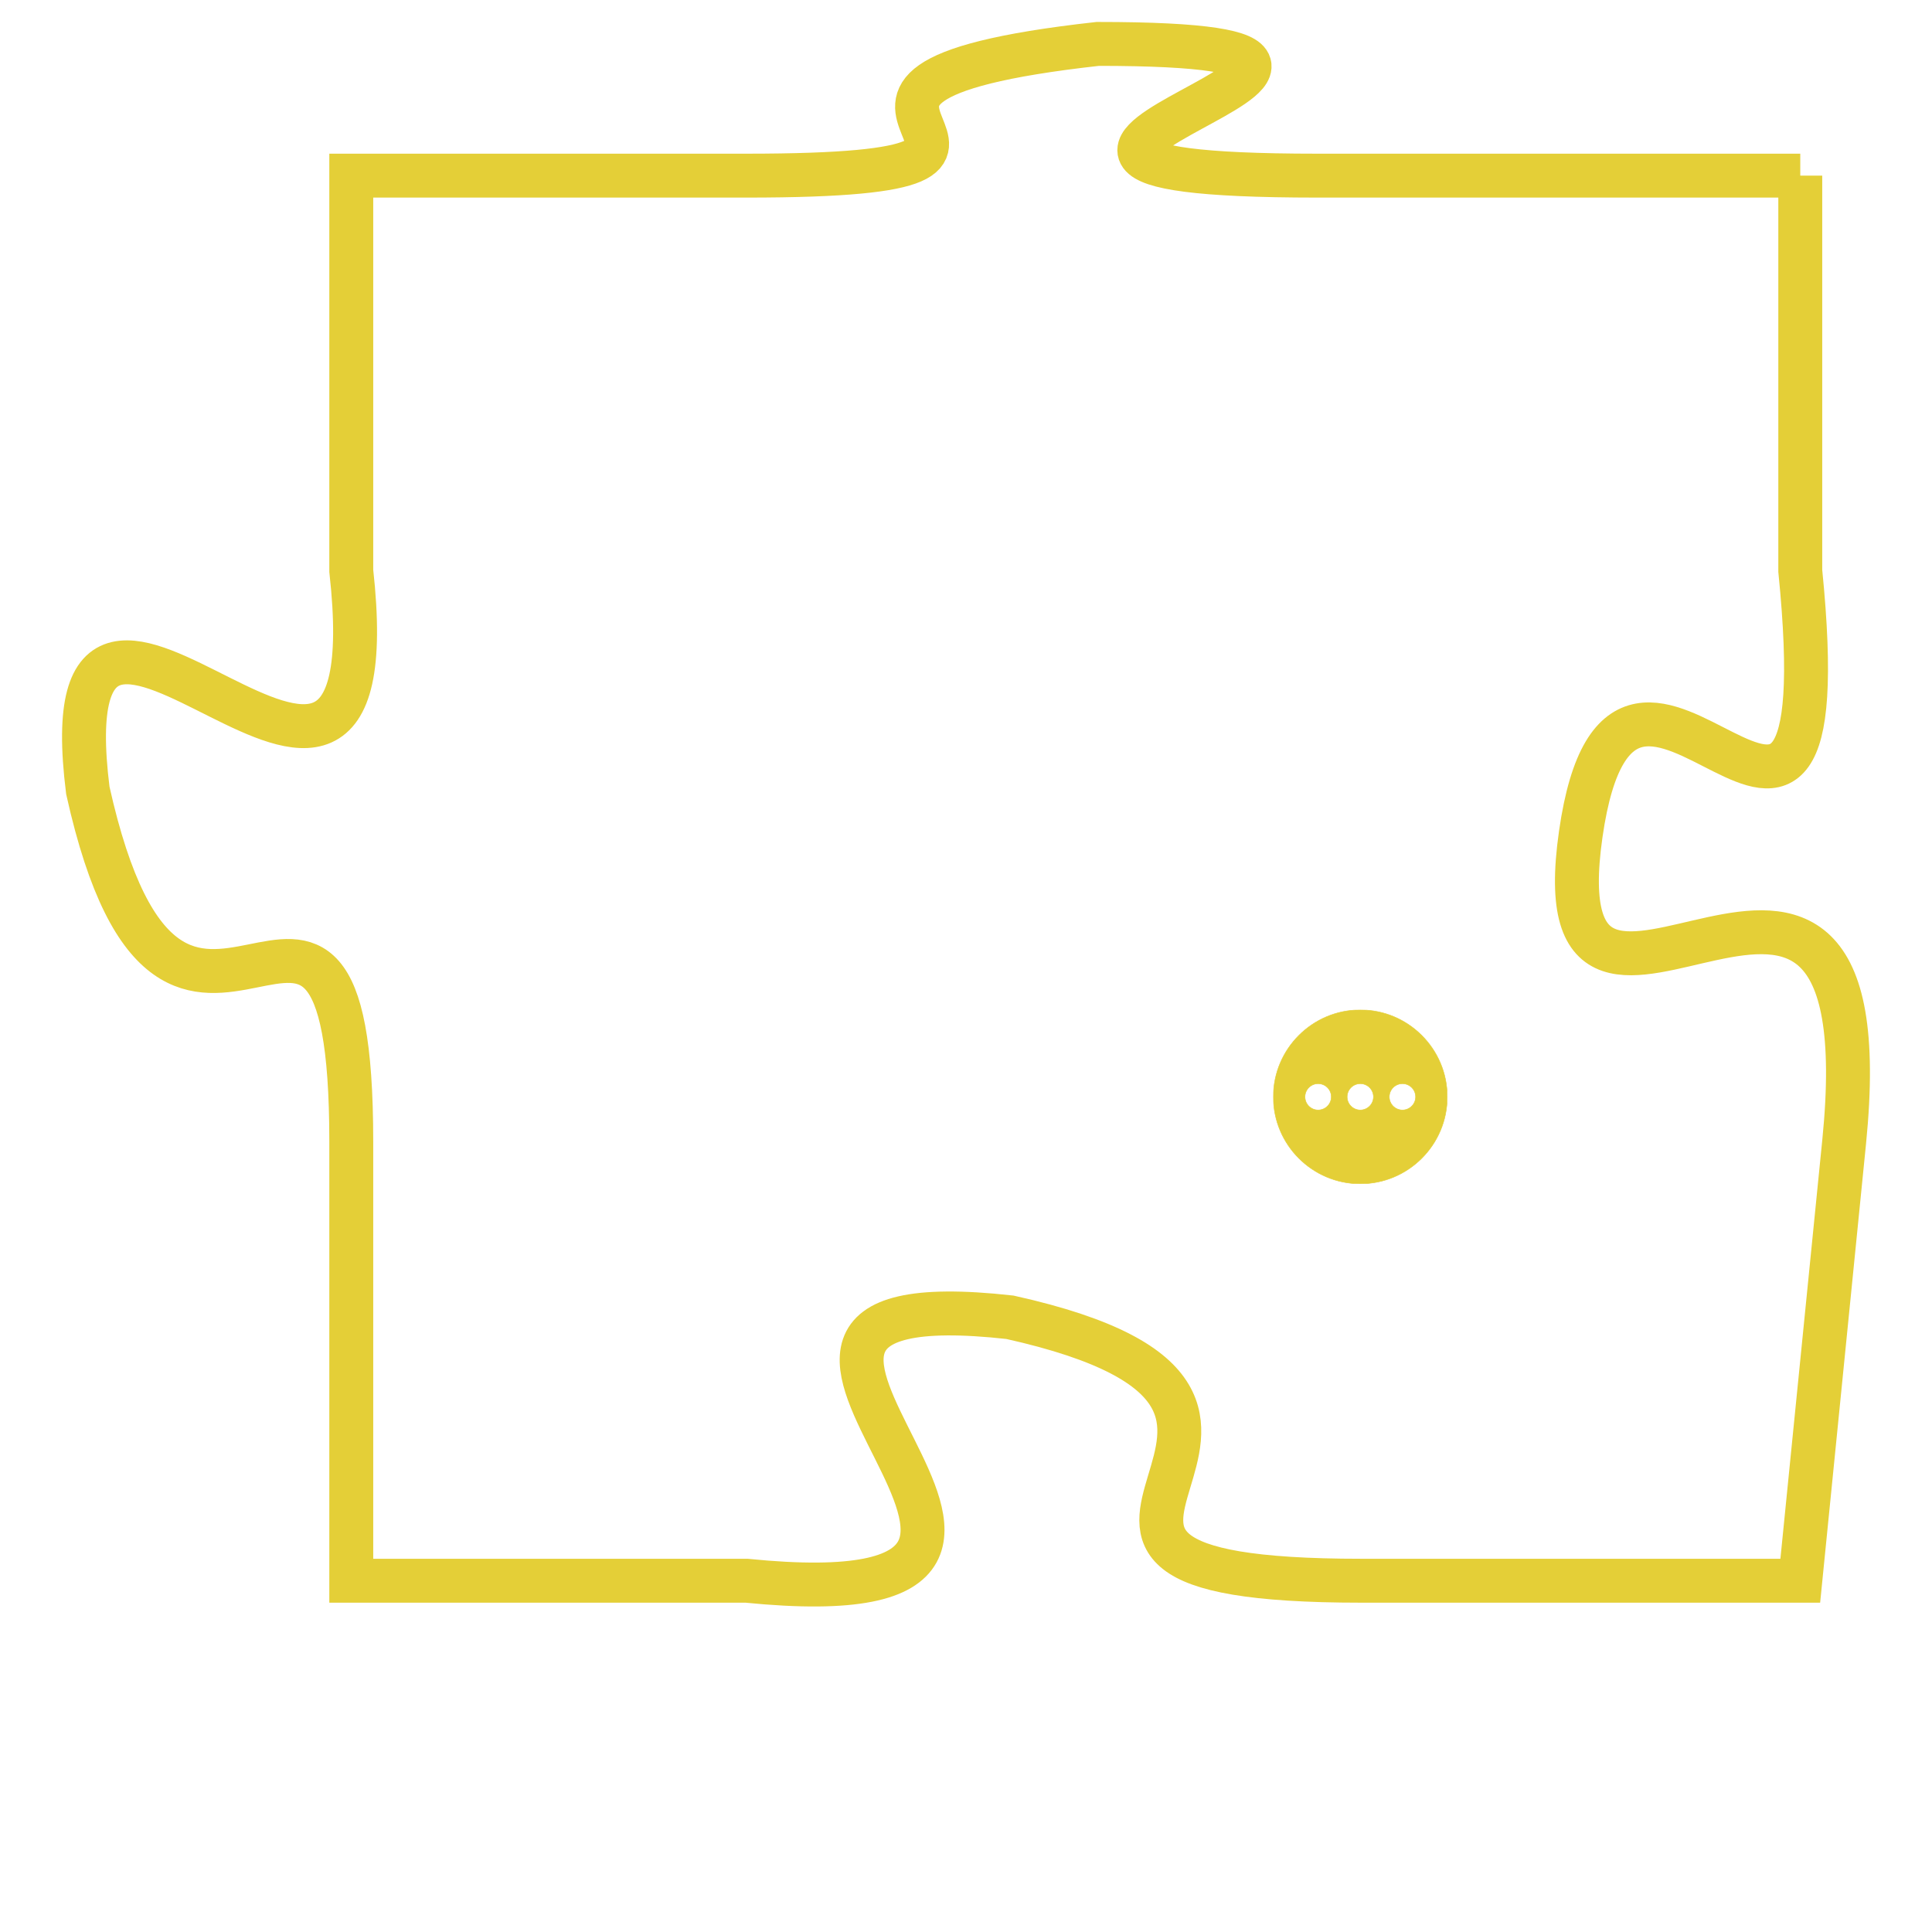 <svg version="1.1" xmlns="http://www.w3.org/2000/svg" xmlns:xlink="http://www.w3.org/1999/xlink" fill="transparent" x="0" y="0" width="350" height="350" preserveAspectRatio="xMinYMin slice"><style type="text/css">.links{fill:transparent;stroke: #E4CF37;}.links:hover{fill:#63D272; opacity:0.4;}</style><defs><g id="allt"><path id="t1673" d="M3762,384 L3751,384 C3740,384 3756,381 3746,381 C3737,382 3747,384 3738,384 L3729,384 3729,384 L3729,393 C3730,402 3722,390 3723,398 C3725,407 3729,397 3729,406 L3729,416 3729,416 L3738,416 C3748,417 3735,409 3744,410 C3753,412 3742,416 3752,416 L3762,416 3762,416 L3763,406 C3764,396 3756,406 3757,399 C3758,392 3763,403 3762,393 L3762,384"/></g><clipPath id="c" clipRule="evenodd" fill="transparent"><use href="#t1673"/></clipPath></defs><svg viewBox="3721 380 44 38" preserveAspectRatio="xMinYMin meet"><svg width="4380" height="2430"><g><image crossorigin="anonymous" x="0" y="0" href="https://nftpuzzle.license-token.com/assets/completepuzzle.svg" width="100%" height="100%" /><g class="links"><use href="#t1673"/></g></g></svg><svg x="3750" y="403" height="9%" width="9%" viewBox="0 0 330 330"><g><a xlink:href="https://nftpuzzle.license-token.com/" class="links"><title>See the most innovative NFT based token software licensing project</title><path fill="#E4CF37" id="more" d="M165,0C74.019,0,0,74.019,0,165s74.019,165,165,165s165-74.019,165-165S255.981,0,165,0z M85,190 c-13.785,0-25-11.215-25-25s11.215-25,25-25s25,11.215,25,25S98.785,190,85,190z M165,190c-13.785,0-25-11.215-25-25 s11.215-25,25-25s25,11.215,25,25S178.785,190,165,190z M245,190c-13.785,0-25-11.215-25-25s11.215-25,25-25 c13.785,0,25,11.215,25,25S258.785,190,245,190z"></path></a></g></svg></svg></svg>